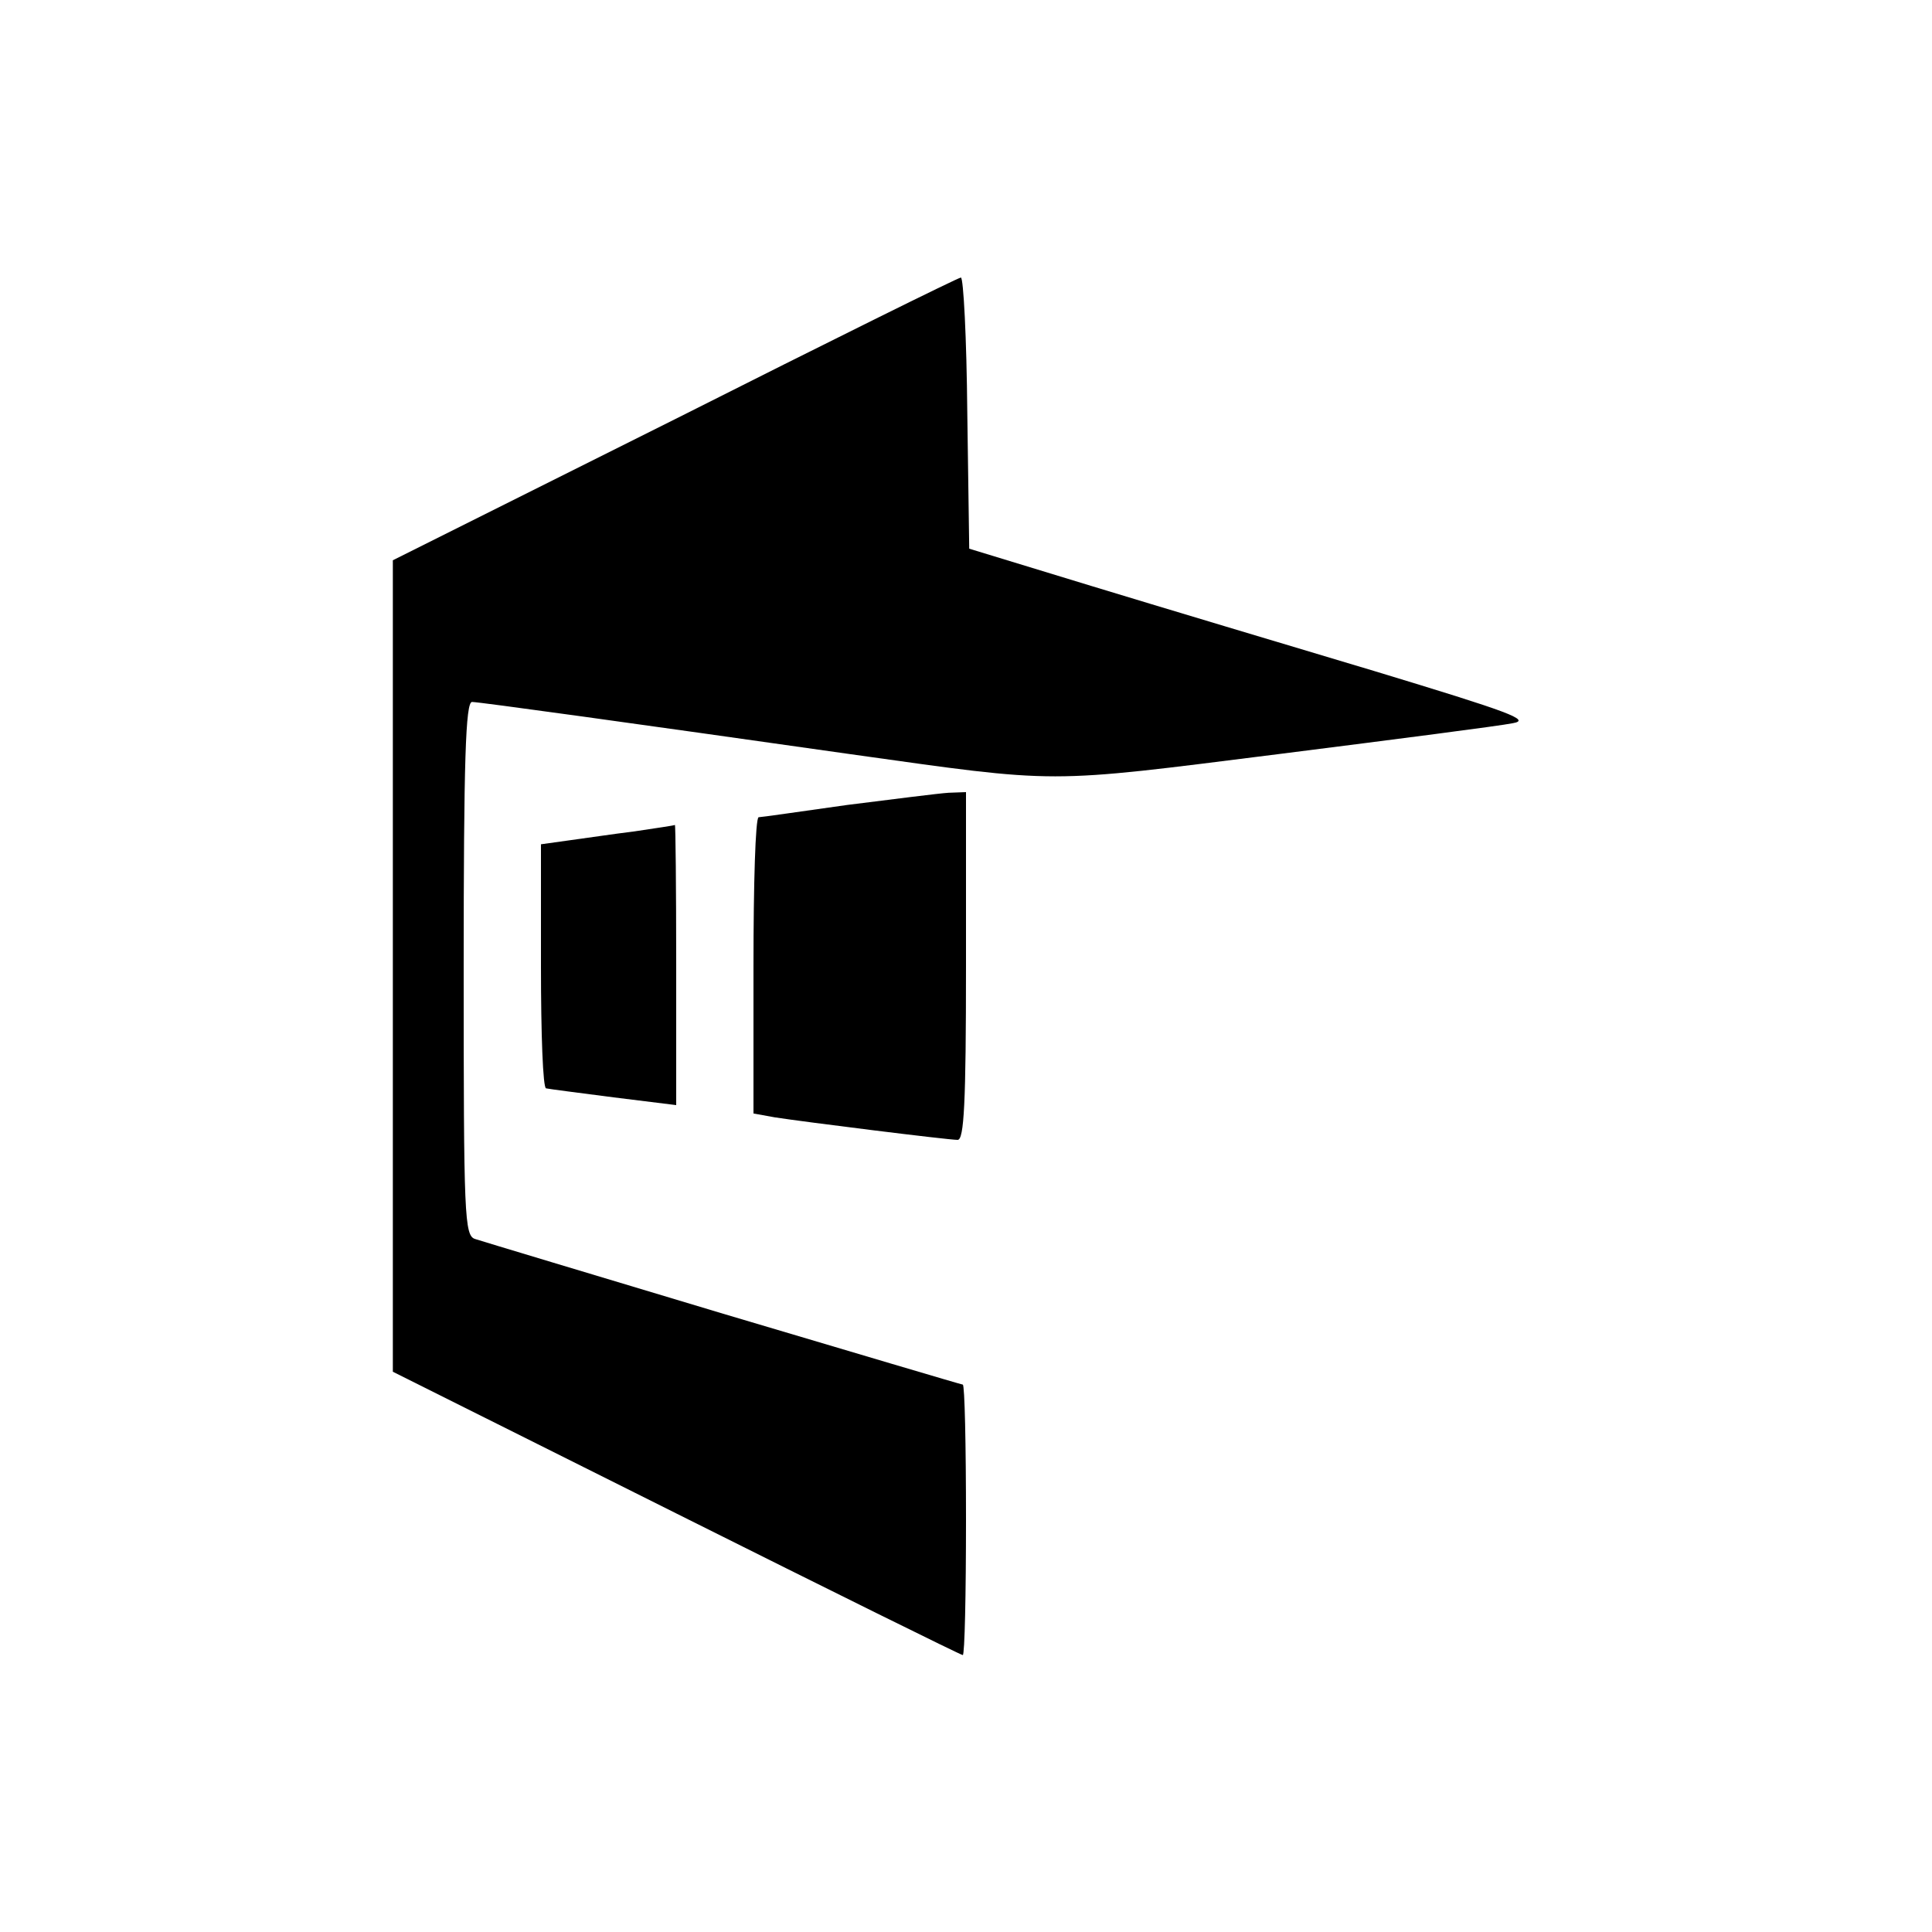 <?xml version="1.0" standalone="no"?>
<!DOCTYPE svg PUBLIC "-//W3C//DTD SVG 20010904//EN"
 "http://www.w3.org/TR/2001/REC-SVG-20010904/DTD/svg10.dtd">
<svg version="1.0" xmlns="http://www.w3.org/2000/svg"
 width="300pt" height="300pt" viewBox="0 0 300 300"
 preserveAspectRatio="xMidYMid meet">

<g transform="translate(0,300) scale(0.1,-0.1)"
fill="#000000" stroke="none">
<path d="M1048 2349 l-438 -219 0 -630 0 -630 440 -220 c242 -121 442 -220
445 -220 3 0 5 95 5 210 0 116 -2 210 -5 210 -2 0 -170 50 -372 110 -203 61
-376 113 -385 116 -17 5 -18 34 -18 420 0 324 3 414 13 414 11 0 249 -33 587
-81 329 -46 299 -46 665 0 182 23 345 44 364 48 29 5 -4 17 -215 81 -137 41
-334 100 -439 132 l-190 58 -3 211 c-1 116 -6 211 -10 210 -4 0 -204 -99 -444
-220z"/>
<path d="M1315 1750 c-71 -10 -133 -19 -137 -19 -5 -1 -8 -104 -8 -231 l0
-229 33 -6 c45 -7 269 -35 284 -35 10 0 13 56 13 270 l0 270 -27 -1 c-16 -1
-86 -10 -158 -19z"/>
<path d="M985 1709 c-33 -4 -79 -11 -102 -14 l-43 -6 0 -190 c0 -104 3 -189 8
-189 4 -1 51 -7 105 -14 l97 -12 0 218 c0 120 -1 217 -2 217 -2 -1 -30 -5 -63
-10z"/>
</g>
</svg>
